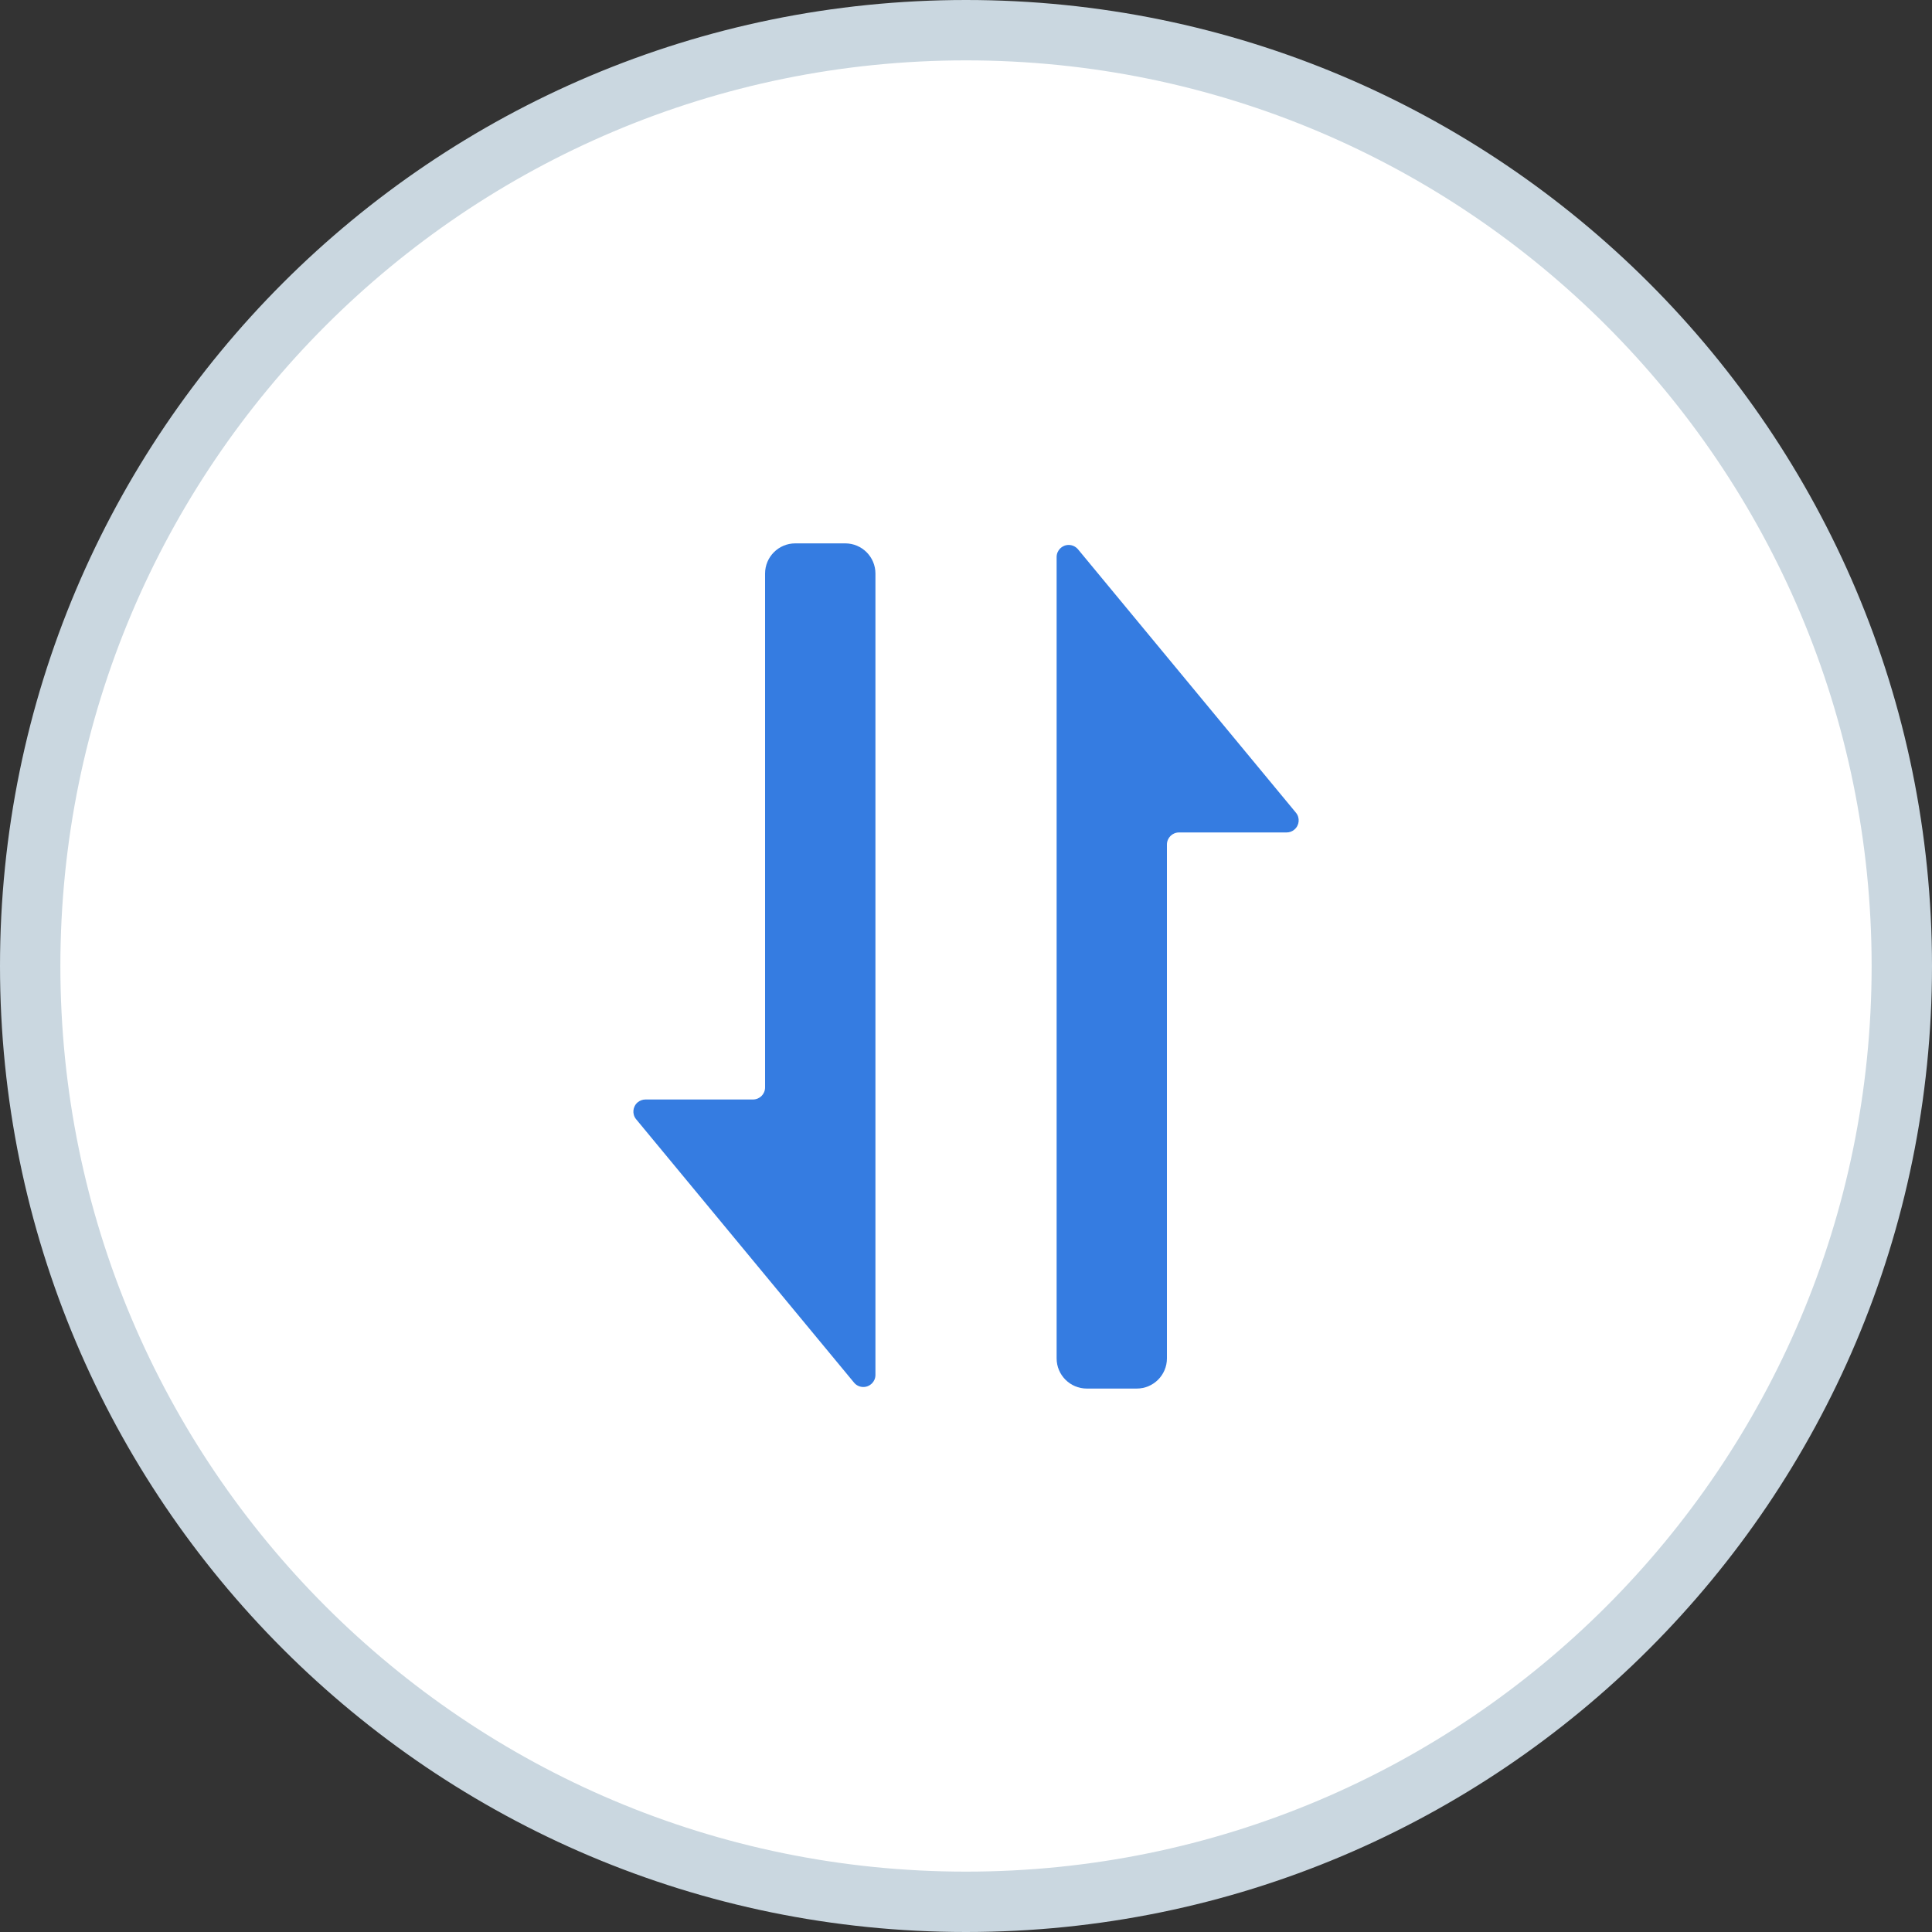 <?xml version="1.0" encoding="UTF-8"?>
<svg width="32px" height="32px" viewBox="0 0 32 32" version="1.1" xmlns="http://www.w3.org/2000/svg" xmlns:xlink="http://www.w3.org/1999/xlink">
    <rect x="0" y="0" width="32" height="32" fill="#333333" stroke="none"/>
    <!-- Generator: Sketch 53.2 (72643) - https://sketchapp.com -->
    <title>Group-37 Copy 2</title>
    <desc>Created with Sketch.</desc>
    <g id="Page-1" stroke="none" stroke-width="1" fill="none" fill-rule="evenodd">
        <g id="弹出框" transform="translate(-590, -234)">
            <g id="Group-17-Copy" transform="translate(182, 126)">
                <g id="分组-20-copy-2">
                    <g id="Group-3" transform="translate(24, 80)">
                        <g id="Group-37-Copy-2" transform="translate(400, 44) rotate(-90) translate(-400, -44) translate(384, 28)">
                            <path d="M16,0.5 C7.44,0.5 0.5,7.44 0.5,16 C0.5,24.56 7.44,31.5 16,31.5 C24.56,31.5 31.5,24.56 31.5,16 C31.5,7.44 24.56,0.5 16,0.5 Z" id="Rectangle-10" stroke="#CAD7E0" fill="#FFFFFF"></path>
                            <g id="Group-24" transform="translate(9, 9.5)" fill="#357CE1" fill-rule="nonzero">
                                <path d="M14,3.672 L14,4.5 C14,4.776 13.776,5 13.5,5 L0.227,5 C0.116,5 0.027,4.91 0.027,4.8 C0.027,4.74 0.053,4.684 0.099,4.646 L4.461,1.037 C4.546,0.966 4.672,0.978 4.743,1.063 C4.772,1.099 4.789,1.144 4.789,1.191 L4.789,2.972 C4.789,3.083 4.878,3.172 4.989,3.172 L13.5,3.172 C13.776,3.172 14,3.396 14,3.672 Z" id="Combined-Shape"></path>
                                <path d="M13.973,10.682 L13.973,11.509 C13.973,11.785 13.749,12.009 13.473,12.009 L0.2,12.009 C0.09,12.009 3.59110091e-13,11.92 3.60322883e-13,11.809 C3.60977269e-13,11.75 0.027,11.693 0.072,11.655 L4.434,8.046 C4.519,7.975 4.646,7.987 4.716,8.073 C4.746,8.108 4.762,8.153 4.762,8.2 L4.762,9.982 C4.762,10.092 4.851,10.182 4.962,10.182 L13.473,10.182 C13.749,10.182 13.973,10.406 13.973,10.682 Z" id="Combined-Shape-Copy-3" transform="translate(6.987, 10.005) scale(-1, -1) translate(-6.987, -10.005) "></path>
                            </g>
                        </g>
                    </g>
                </g>
            </g>
        </g>
    </g>
</svg>